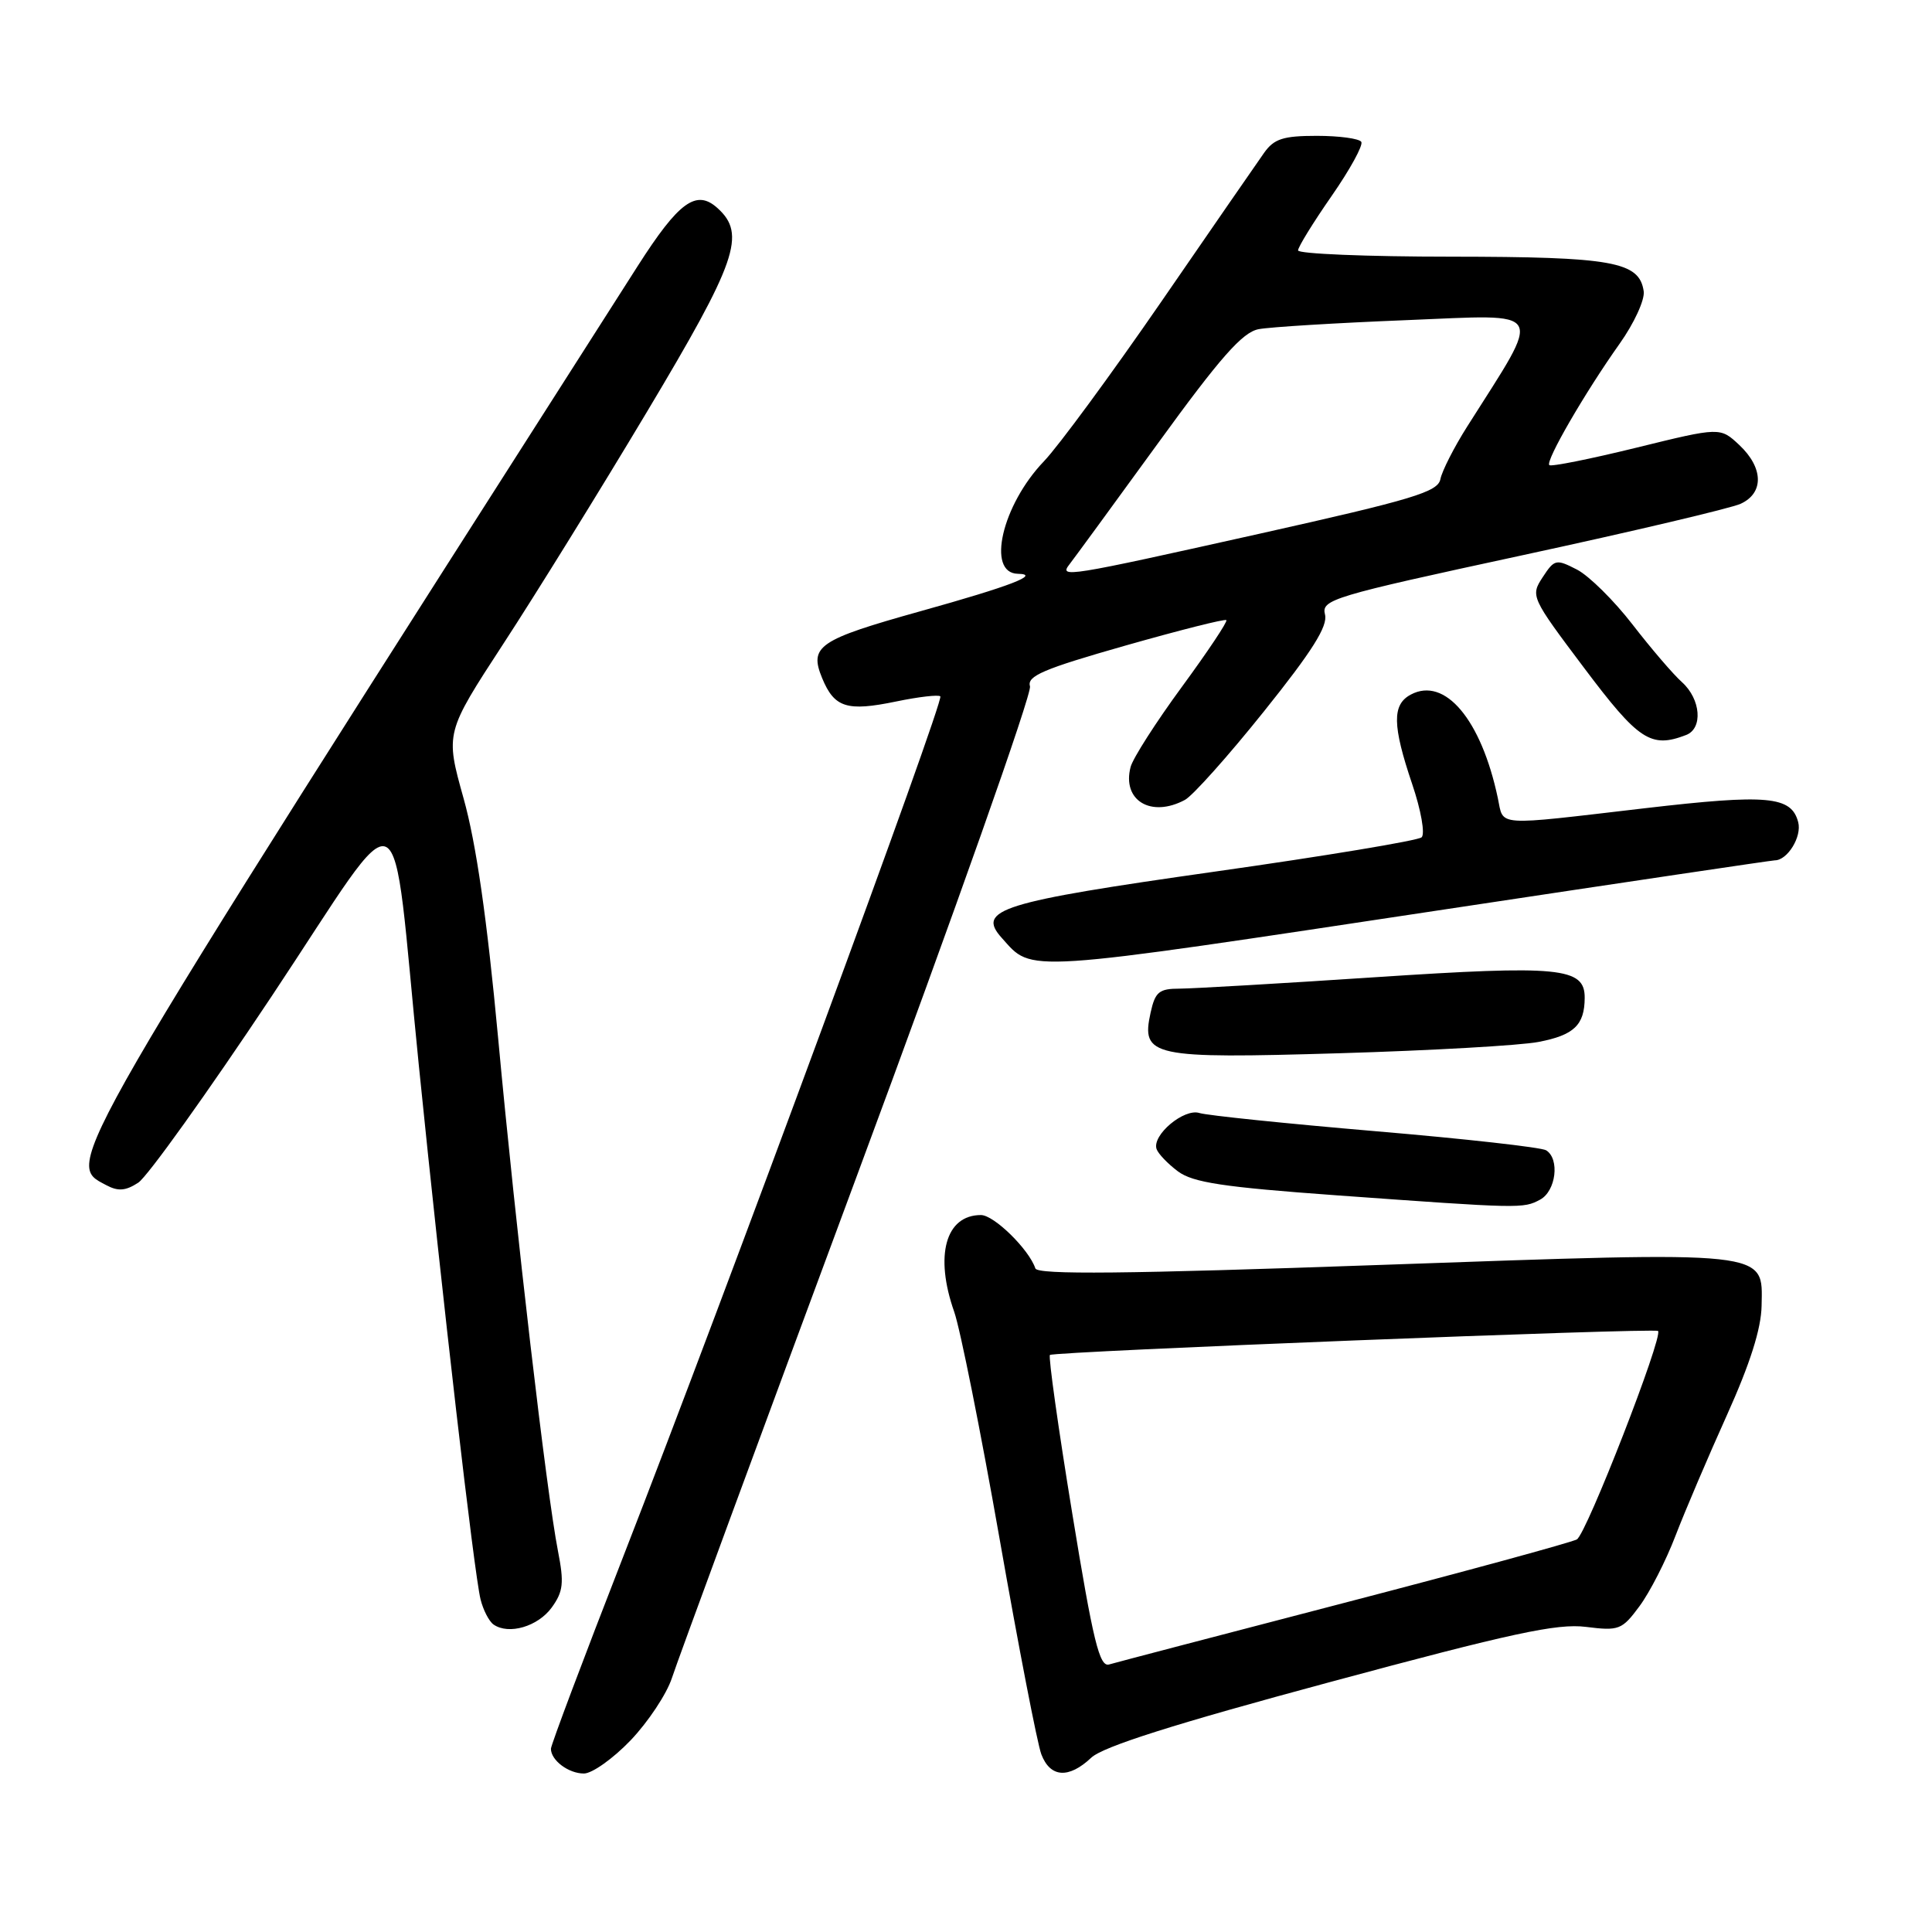 <?xml version="1.0" encoding="UTF-8" standalone="no"?>
<!DOCTYPE svg PUBLIC "-//W3C//DTD SVG 1.1//EN" "http://www.w3.org/Graphics/SVG/1.1/DTD/svg11.dtd" >
<svg xmlns="http://www.w3.org/2000/svg" xmlns:xlink="http://www.w3.org/1999/xlink" version="1.1" viewBox="0 0 256 256">
 <g >
 <path fill="currentColor"
d=" M 83.56 230.60 C 85.88 228.17 88.34 224.46 89.03 222.35 C 89.71 220.23 100.79 190.17 113.64 155.54 C 126.49 120.92 136.77 91.84 136.48 90.94 C 136.05 89.58 138.25 88.64 149.06 85.56 C 156.27 83.51 162.31 81.98 162.50 82.17 C 162.69 82.36 160.03 86.34 156.60 91.02 C 153.16 95.71 150.11 100.48 149.81 101.63 C 148.65 106.06 152.51 108.40 157.01 105.99 C 158.04 105.44 162.76 100.16 167.49 94.25 C 173.88 86.28 175.96 82.97 175.57 81.43 C 175.07 79.45 176.46 79.03 201.65 73.59 C 216.29 70.43 229.33 67.35 230.63 66.76 C 233.75 65.34 233.68 61.99 230.47 58.97 C 227.93 56.59 227.93 56.59 216.83 59.32 C 210.72 60.82 205.53 61.86 205.29 61.63 C 204.76 61.09 210.00 52.04 214.59 45.57 C 216.52 42.86 217.96 39.73 217.80 38.60 C 217.23 34.66 213.69 34.03 192.25 34.01 C 181.11 34.01 172.00 33.63 172.00 33.18 C 172.00 32.73 174.00 29.49 176.44 25.98 C 178.88 22.47 180.65 19.24 180.38 18.80 C 180.11 18.36 177.45 18.00 174.49 18.00 C 170.03 18.00 168.82 18.39 167.50 20.25 C 166.62 21.49 160.48 30.38 153.86 40.00 C 147.23 49.62 140.24 59.13 138.33 61.12 C 132.78 66.90 130.67 75.95 134.87 76.03 C 137.99 76.09 133.87 77.67 122.00 80.98 C 108.44 84.77 107.19 85.62 108.94 89.86 C 110.56 93.78 112.23 94.30 118.75 92.95 C 121.73 92.33 124.36 92.03 124.60 92.27 C 125.14 92.80 96.03 171.75 82.58 206.26 C 77.31 219.78 73.00 231.24 73.00 231.72 C 73.00 233.25 75.33 235.00 77.37 235.00 C 78.46 235.00 81.24 233.02 83.56 230.60 Z  M 144.60 232.90 C 146.17 231.43 155.60 228.44 176.17 222.90 C 200.27 216.40 206.33 215.09 210.14 215.57 C 214.52 216.12 214.92 215.97 217.24 212.83 C 218.60 211.00 220.75 206.80 222.01 203.50 C 223.28 200.20 226.35 193.00 228.83 187.50 C 231.89 180.71 233.37 176.06 233.42 173.02 C 233.55 165.63 234.96 165.78 182.91 167.61 C 149.07 168.81 137.47 168.92 137.19 168.07 C 136.35 165.55 131.71 161.00 129.98 161.00 C 125.29 161.00 123.81 166.37 126.44 173.83 C 127.23 176.08 129.94 189.61 132.45 203.90 C 134.96 218.20 137.45 231.04 137.98 232.45 C 139.16 235.55 141.61 235.72 144.60 232.90 Z  M 73.11 213.00 C 74.64 210.88 74.76 209.74 73.93 205.50 C 72.42 197.78 68.36 163.00 66.00 137.50 C 64.53 121.71 63.10 111.77 61.43 105.80 C 59.00 97.11 59.00 97.11 66.70 85.30 C 70.94 78.81 79.49 65.00 85.70 54.61 C 97.65 34.63 98.90 31.03 95.08 27.58 C 92.27 25.03 89.95 26.72 84.50 35.25 C 7.18 156.38 8.51 154.06 14.08 157.04 C 15.65 157.88 16.65 157.80 18.32 156.71 C 19.53 155.92 27.48 144.81 35.99 132.02 C 54.18 104.67 51.69 103.50 55.50 141.20 C 58.65 172.34 62.82 208.42 63.67 211.90 C 64.02 213.33 64.80 214.84 65.40 215.26 C 67.42 216.66 71.28 215.52 73.11 213.00 Z  M 204.07 158.96 C 206.18 157.83 206.70 153.55 204.87 152.42 C 204.24 152.03 194.06 150.89 182.25 149.89 C 170.43 148.88 159.94 147.80 158.93 147.48 C 156.89 146.83 152.63 150.40 153.25 152.25 C 153.46 152.87 154.73 154.20 156.08 155.21 C 158.06 156.69 162.09 157.30 177.02 158.38 C 201.56 160.15 201.83 160.16 204.07 158.96 Z  M 203.87 138.06 C 208.56 137.16 209.96 135.83 209.98 132.23 C 210.01 128.19 206.71 127.87 182.17 129.49 C 169.70 130.32 158.07 130.99 156.33 131.00 C 153.58 131.00 153.07 131.42 152.46 134.18 C 151.18 140.01 152.55 140.30 177.50 139.56 C 189.60 139.20 201.47 138.53 203.87 138.06 Z  M 191.99 120.42 C 215.37 116.89 234.80 114.00 235.17 114.00 C 236.85 114.00 238.78 110.86 238.27 108.94 C 237.37 105.49 234.24 105.20 218.00 107.09 C 197.77 109.45 199.28 109.55 198.47 105.75 C 196.27 95.34 191.45 89.62 186.93 92.04 C 184.45 93.36 184.49 96.11 187.12 103.89 C 188.30 107.37 188.85 110.51 188.37 110.95 C 187.89 111.38 175.57 113.43 161.00 115.49 C 132.52 119.53 129.36 120.52 132.74 124.28 C 136.90 128.91 134.86 129.04 191.99 120.42 Z  M 223.42 97.39 C 225.67 96.53 225.37 92.65 222.88 90.40 C 221.71 89.36 218.76 85.91 216.31 82.74 C 213.87 79.58 210.56 76.31 208.97 75.48 C 206.19 74.05 205.98 74.09 204.41 76.49 C 202.79 78.97 202.86 79.14 209.90 88.50 C 217.13 98.12 218.75 99.19 223.42 97.39 Z  M 141.73 74.75 C 142.27 74.06 147.51 66.90 153.37 58.83 C 161.69 47.36 164.62 44.04 166.76 43.62 C 168.27 43.33 177.09 42.79 186.37 42.42 C 205.14 41.67 204.51 40.56 194.41 56.52 C 192.66 59.28 191.07 62.42 190.86 63.49 C 190.53 65.18 187.26 66.17 166.99 70.70 C 141.18 76.46 140.28 76.61 141.73 74.75 Z  M 142.07 200.48 C 140.22 189.19 138.90 179.77 139.12 179.54 C 139.59 179.08 219.26 175.93 219.70 176.36 C 220.41 177.08 210.20 203.30 208.94 203.98 C 208.15 204.40 194.22 208.20 178.00 212.42 C 161.78 216.64 147.81 220.30 146.96 220.55 C 145.69 220.92 144.85 217.51 142.07 200.48 Z "/>
</g>
</svg>
